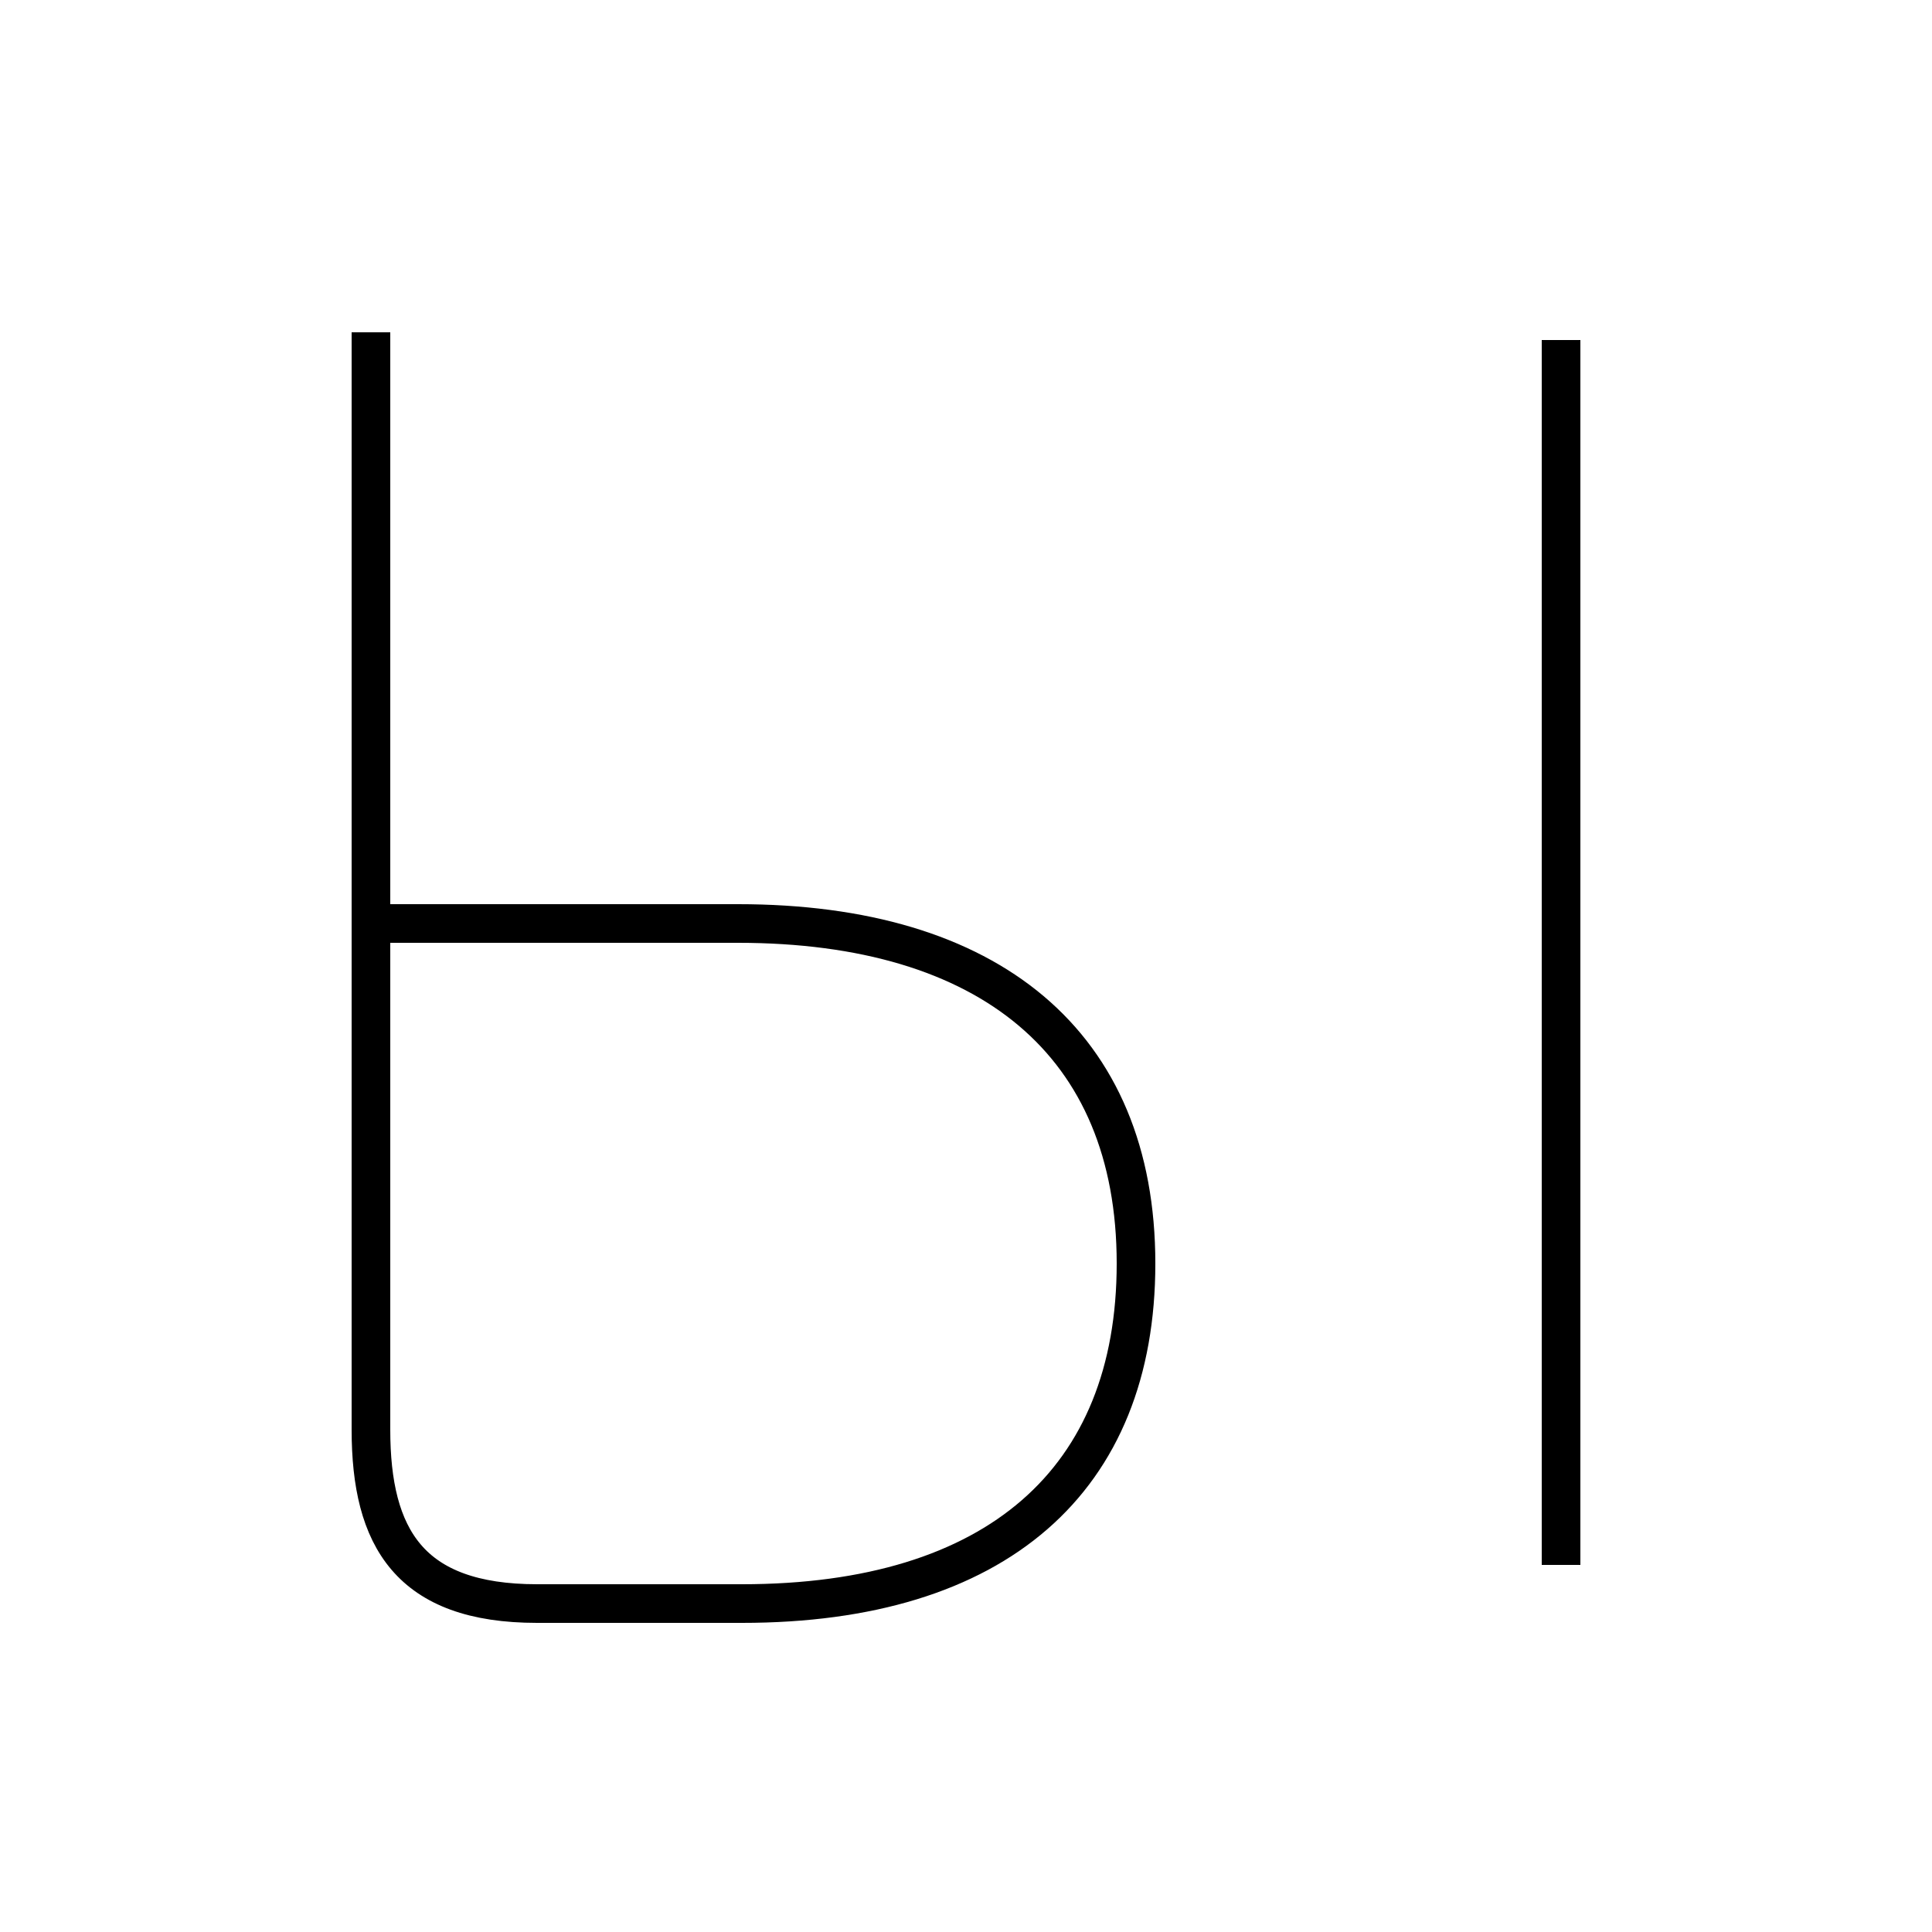<?xml version='1.0' encoding='utf8'?>
<svg viewBox="0.0 -6.0 50.0 50.0" version="1.1" xmlns="http://www.w3.org/2000/svg">
<rect x="0.0" y="-6.0" width="50.0" height="50.0" fill="#808080" stroke="none"/>
<rect x="-1000" y="-1000" width="2000" height="2000" stroke="white" fill="white"/>
<g style="fill:white;stroke:#000000;  stroke-width:1">
<path d="M 9.6 -35.4 L 9.6 -7.0 C 9.6 -4.2 10.6 -2.5 13.9 -2.5 L 19.2 -2.5 C 25.8 -2.5 29.4 -5.7 29.4 -11.3 C 29.4 -17.0 25.6 -20.1 19.1 -20.1 L 9.7 -20.1 M 40.4 -35.2 L 40.4 -3.5" transform="translate(0.0 38.0)" />
</g>
</svg>